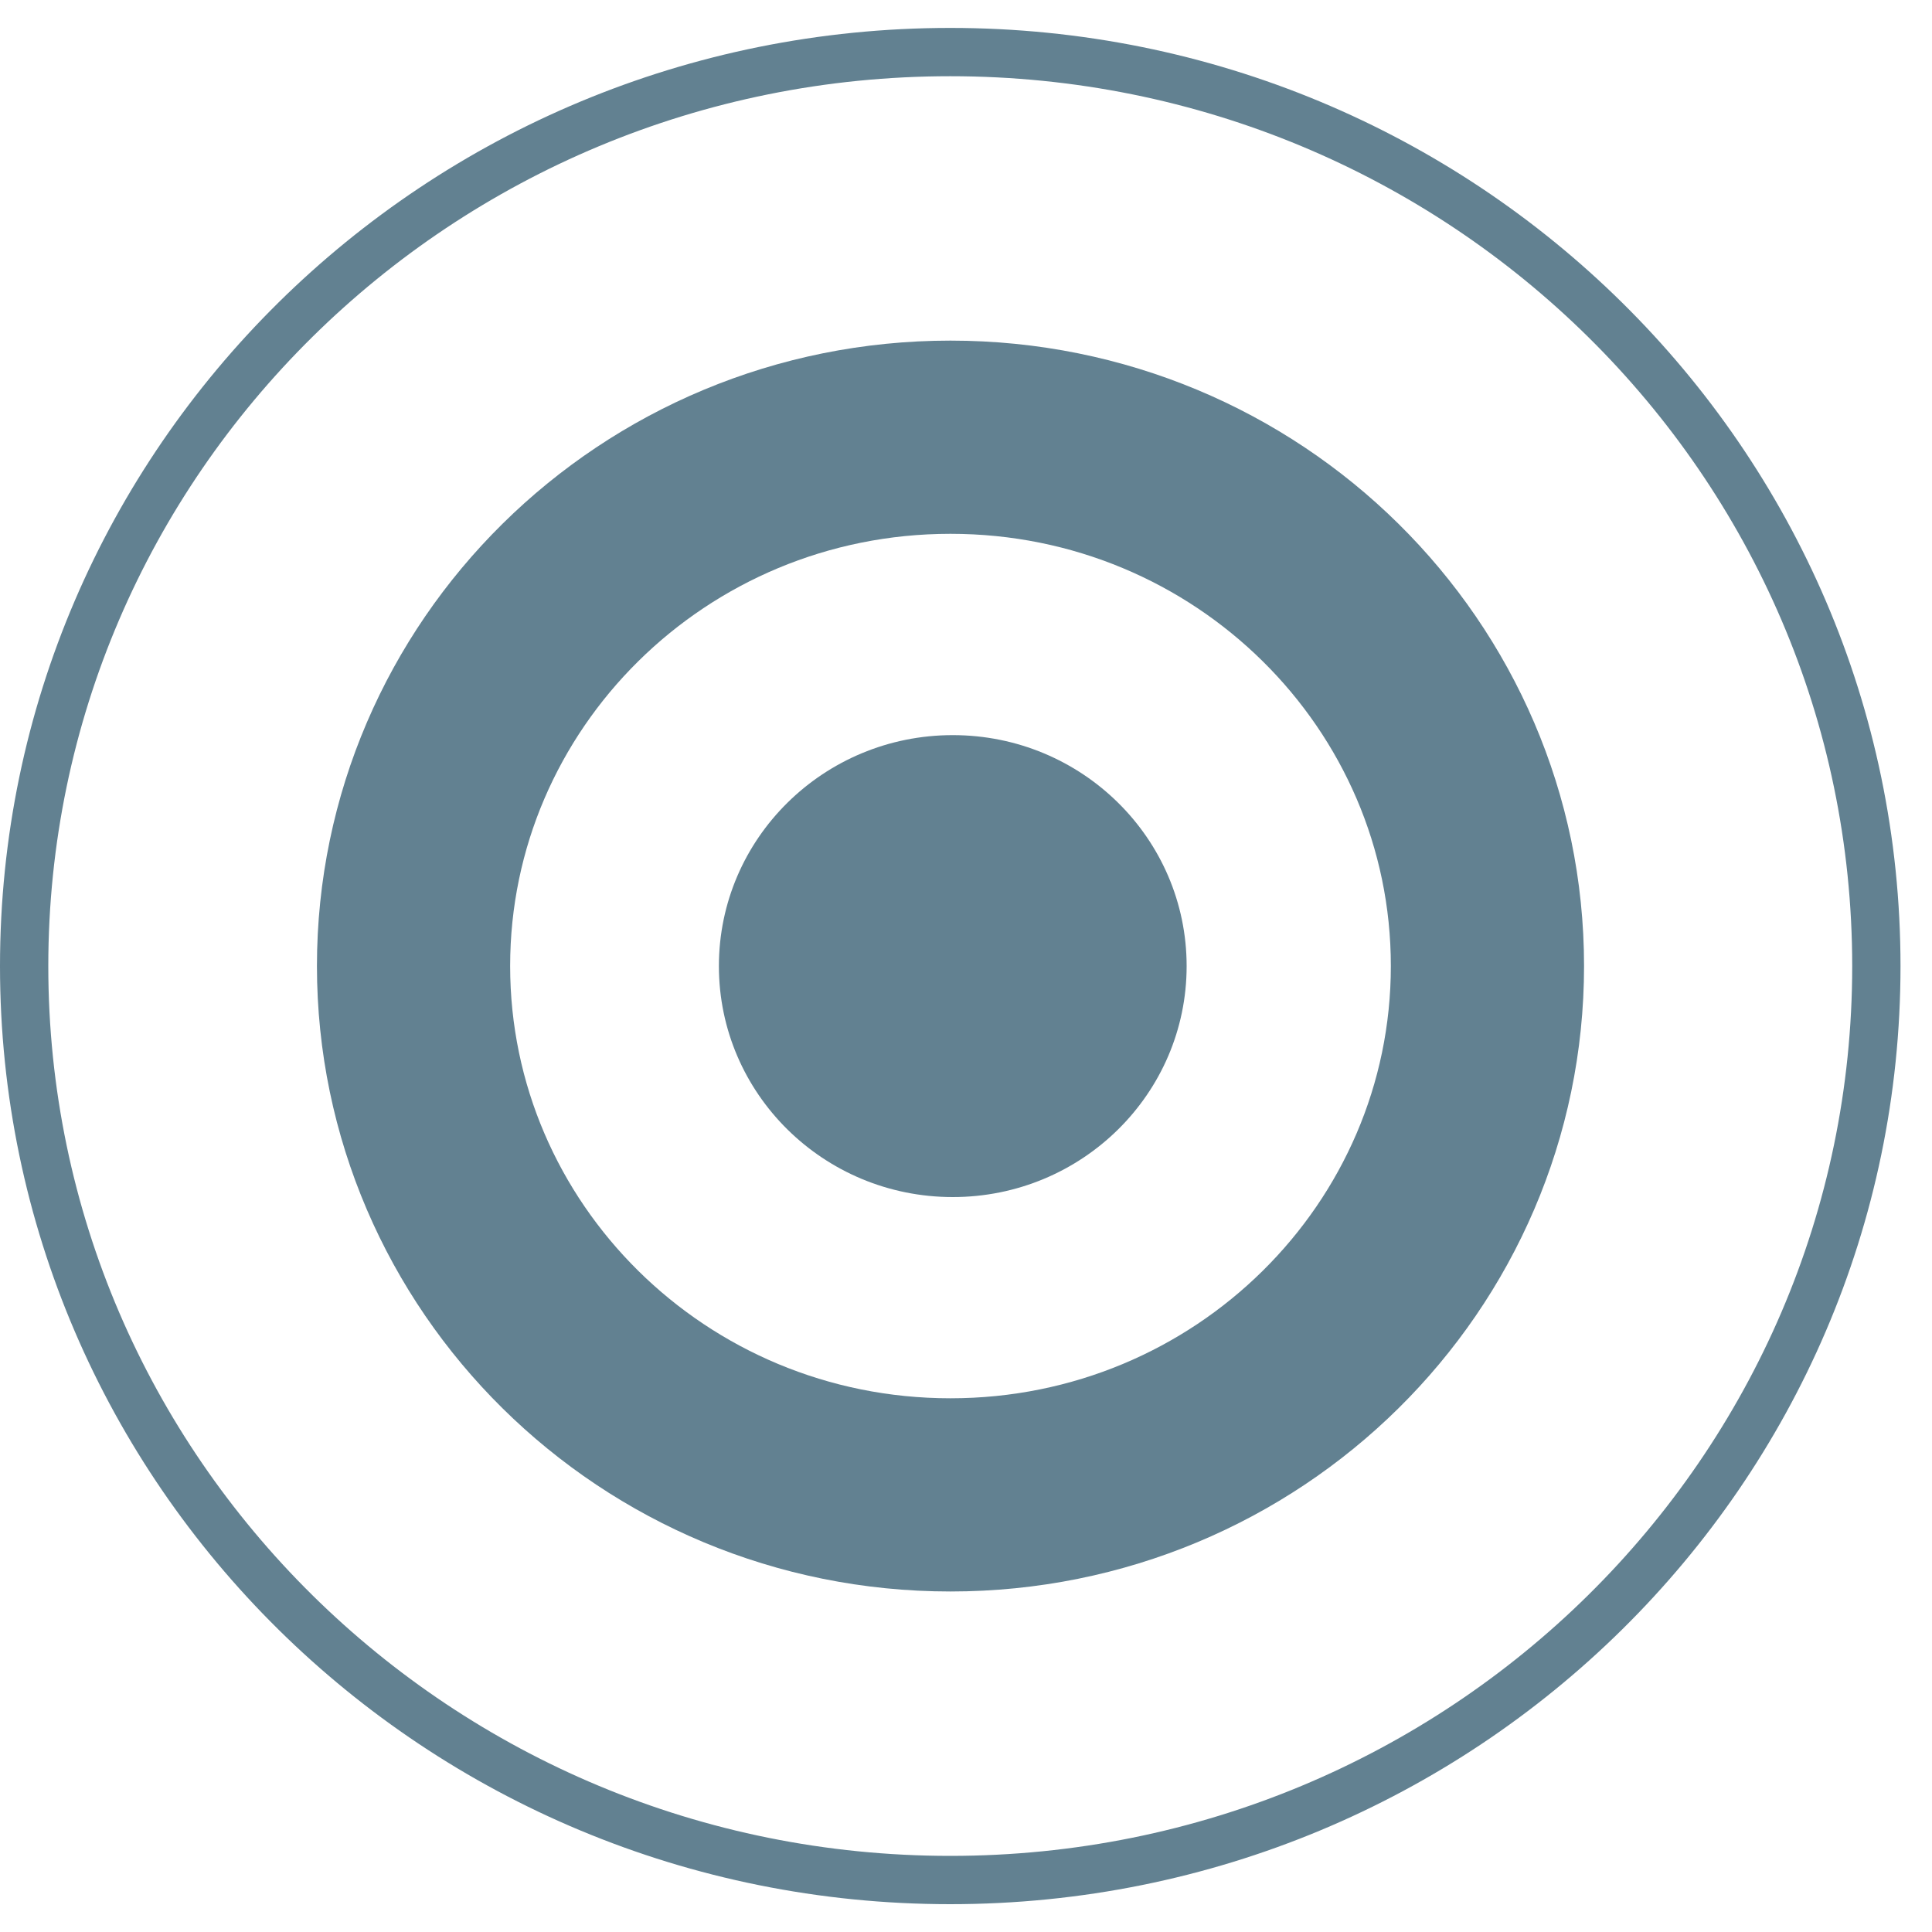 <svg width="20" height="20" viewBox="0 0 20 20" fill="none" xmlns="http://www.w3.org/2000/svg">
<g id="Group 1000008110">
<ellipse id="Ellipse 2" cx="9.863" cy="10.001" rx="2.421" ry="2.391" fill="#628191"/>
<path id="Ellipse 3" d="M15.398 10C15.398 13.012 12.921 15.475 9.839 15.475C6.758 15.475 4.281 13.012 4.281 10C4.281 6.989 6.758 4.526 9.839 4.526C12.921 4.526 15.398 6.989 15.398 10Z" stroke="#628191" stroke-width="2"/>
<path id="Ellipse 4" d="M19.424 10.001C19.424 15.223 15.135 19.462 9.837 19.462C4.539 19.462 0.25 15.223 0.25 10.001C0.25 4.778 4.539 0.539 9.837 0.539C15.135 0.539 19.424 4.778 19.424 10.001Z" stroke="#628191" stroke-width="0.5"/>
</g>
</svg>
